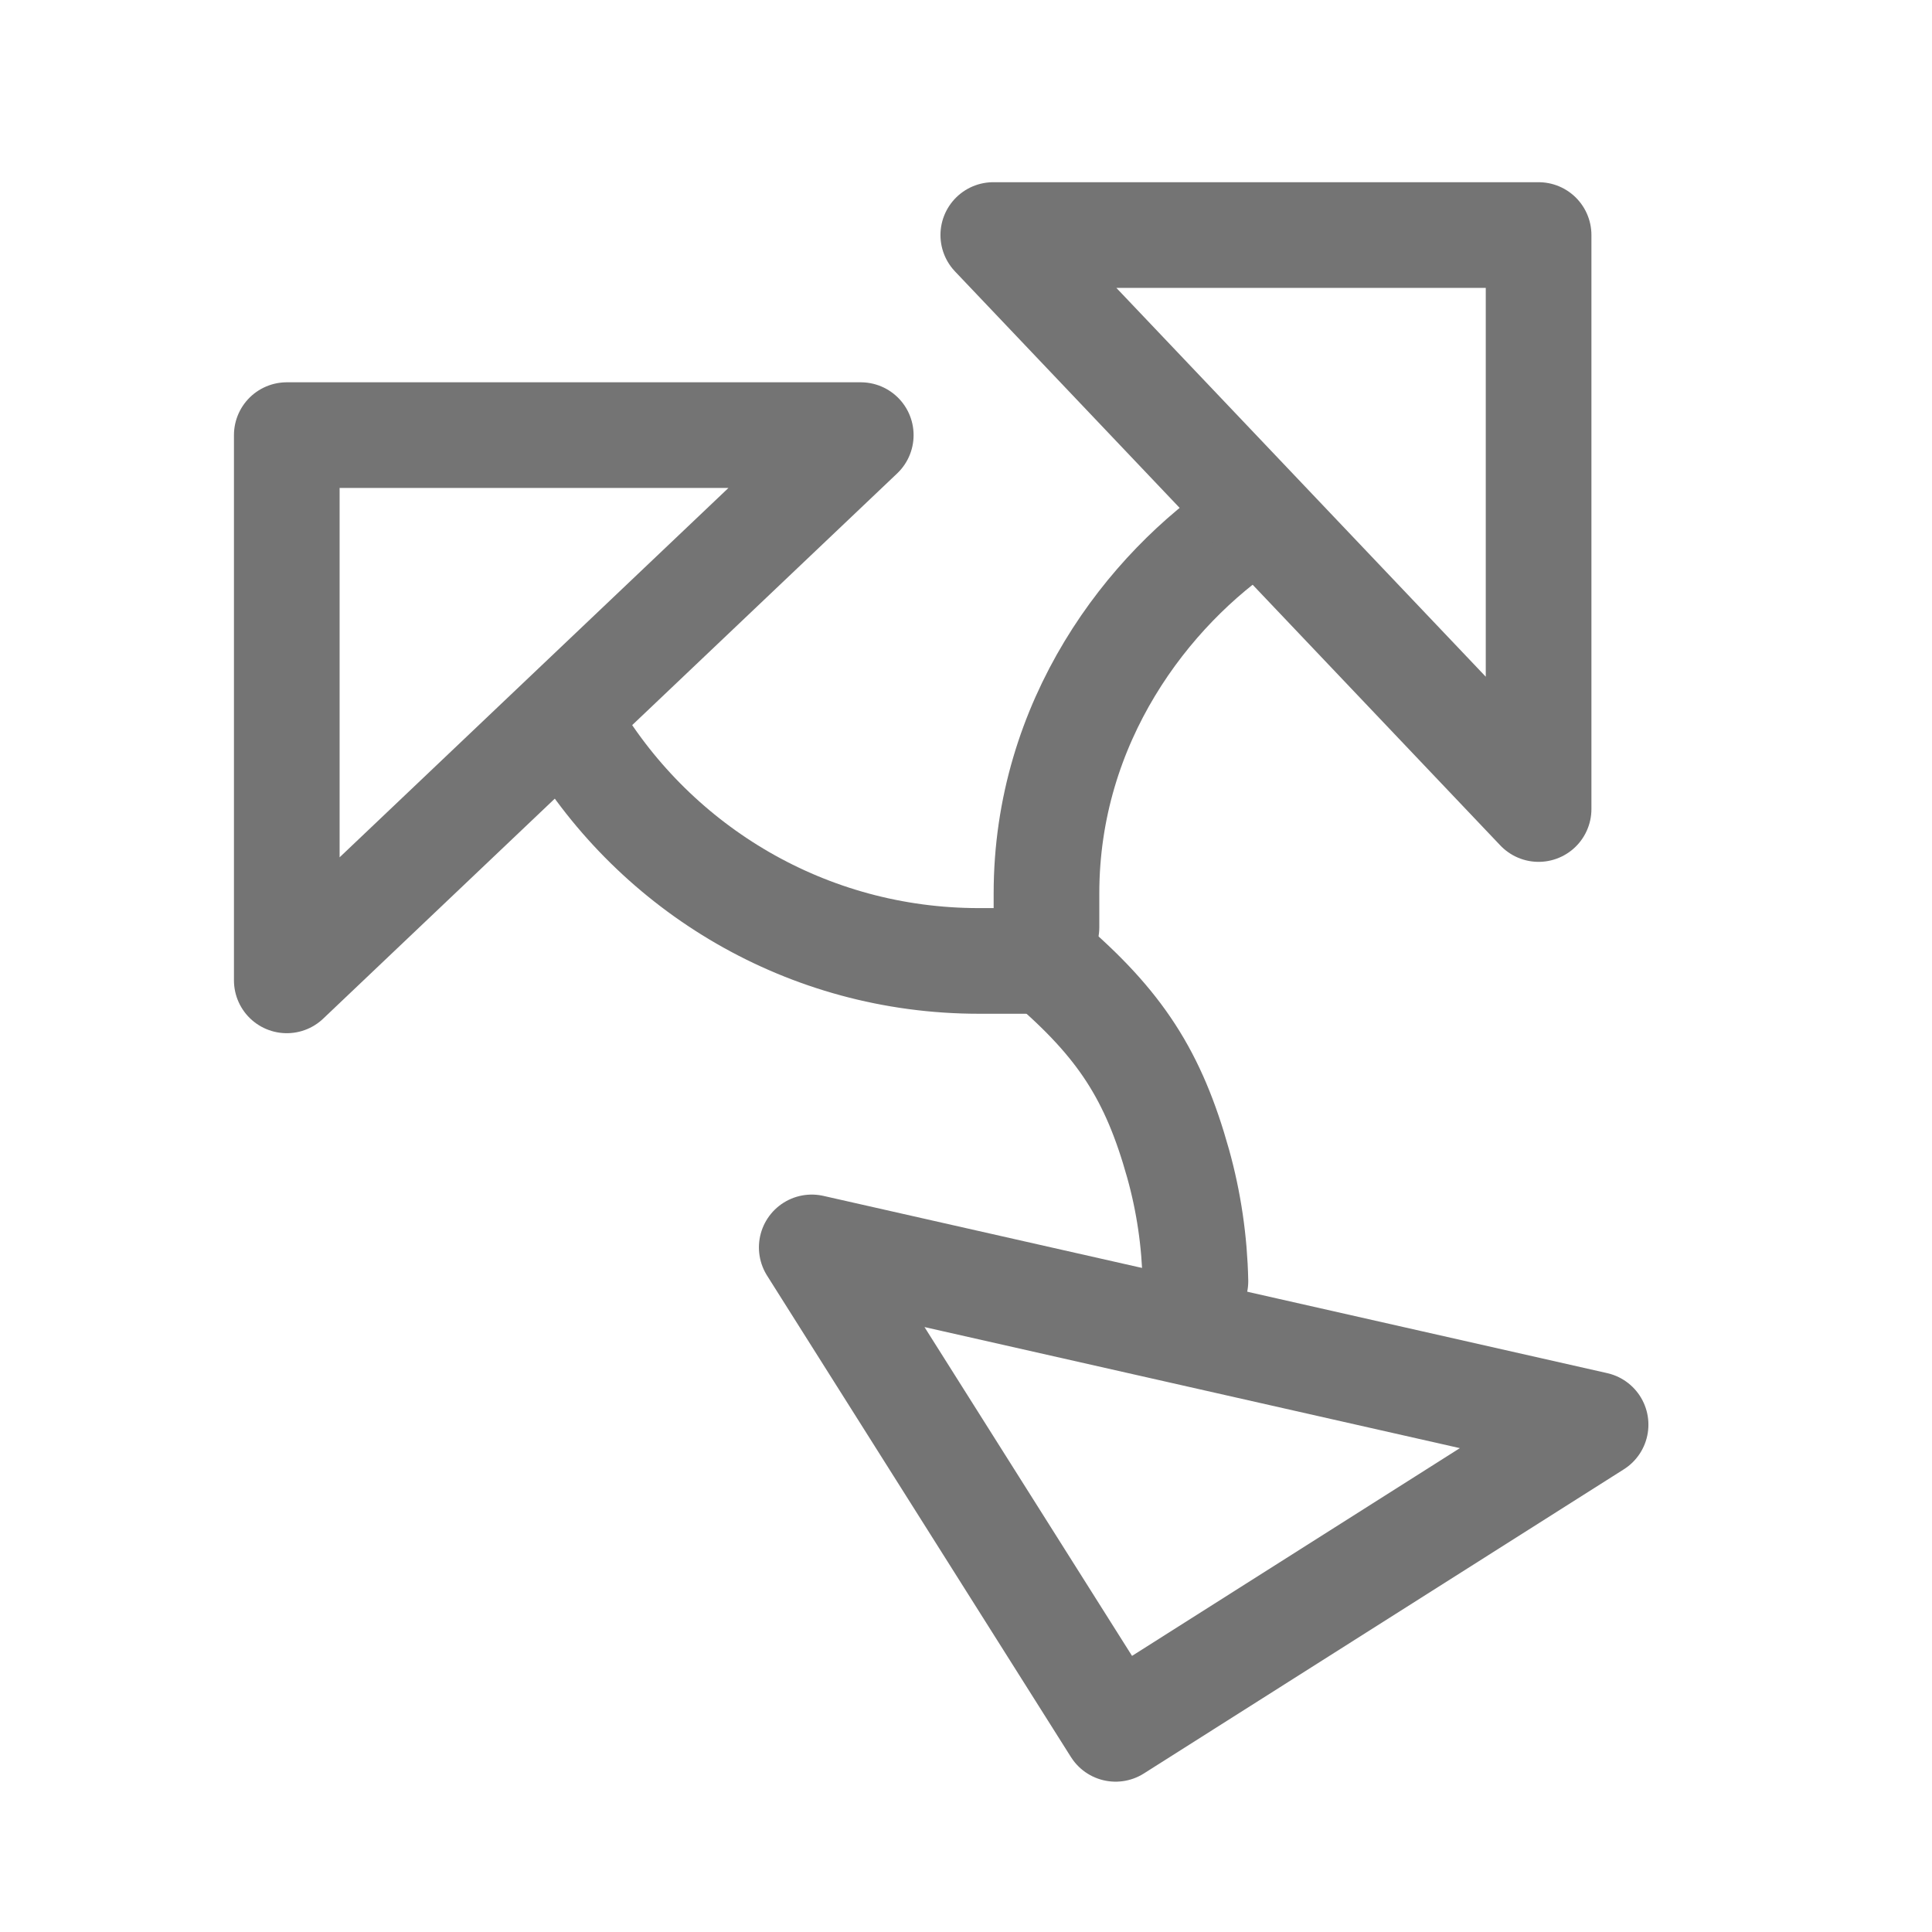 <?xml version="1.0" encoding="utf-8"?>
<!-- Generator: Adobe Illustrator 16.0.3, SVG Export Plug-In . SVG Version: 6.00 Build 0)  -->
<!DOCTYPE svg PUBLIC "-//W3C//DTD SVG 1.1//EN" "http://www.w3.org/Graphics/SVG/1.1/DTD/svg11.dtd">
<svg version="1.1" id="Ebene_1" xmlns="http://www.w3.org/2000/svg" xmlns:xlink="http://www.w3.org/1999/xlink" x="0px" y="0px"
	 width="32px" height="32px" viewBox="0 0 32 32" enable-background="new 0 0 32 32" xml:space="preserve">
<g>
	
		<path fill="none" stroke="#747474" stroke-width="1.75" stroke-linecap="round" stroke-linejoin="round" stroke-miterlimit="10" d="
		M17.333,15.917c1.232,1.05,1.774,1.905,2.18,3.355c0.178,0.637,0.273,1.291,0.287,1.949"/>
	
		<path fill="none" stroke="#747474" stroke-width="1.75" stroke-linecap="round" stroke-linejoin="round" stroke-miterlimit="10" d="
		M9.432,12.002c0.024,0.041,0.047,0.081,0.071,0.12c1.37,2.274,3.863,3.794,6.711,3.794h1.118"/>
	
		<path fill="none" stroke="#747474" stroke-width="1.75" stroke-linecap="round" stroke-linejoin="round" stroke-miterlimit="10" d="
		M20.688,8.646c-1.678,1.119-3.355,3.304-3.355,6.152v0.56"/>
	
		<polygon fill="none" stroke="#747474" stroke-width="1.75" stroke-linecap="round" stroke-linejoin="round" stroke-miterlimit="10" points="
		4.75,7.207 14.257,7.207 4.75,16.238 	"/>
	
		<polygon fill="none" stroke="#747474" stroke-width="1.75" stroke-linecap="round" stroke-linejoin="round" stroke-miterlimit="10" points="
		25.484,3.893 25.484,13.4 16.452,3.893 	"/>
	
		<polygon fill="none" stroke="#747474" stroke-width="1.75" stroke-linecap="round" stroke-linejoin="round" stroke-miterlimit="10" points="
		18.478,28.635 13.445,20.661 19.57,22.046 26.428,23.597 	"/>
</g>
</svg>
